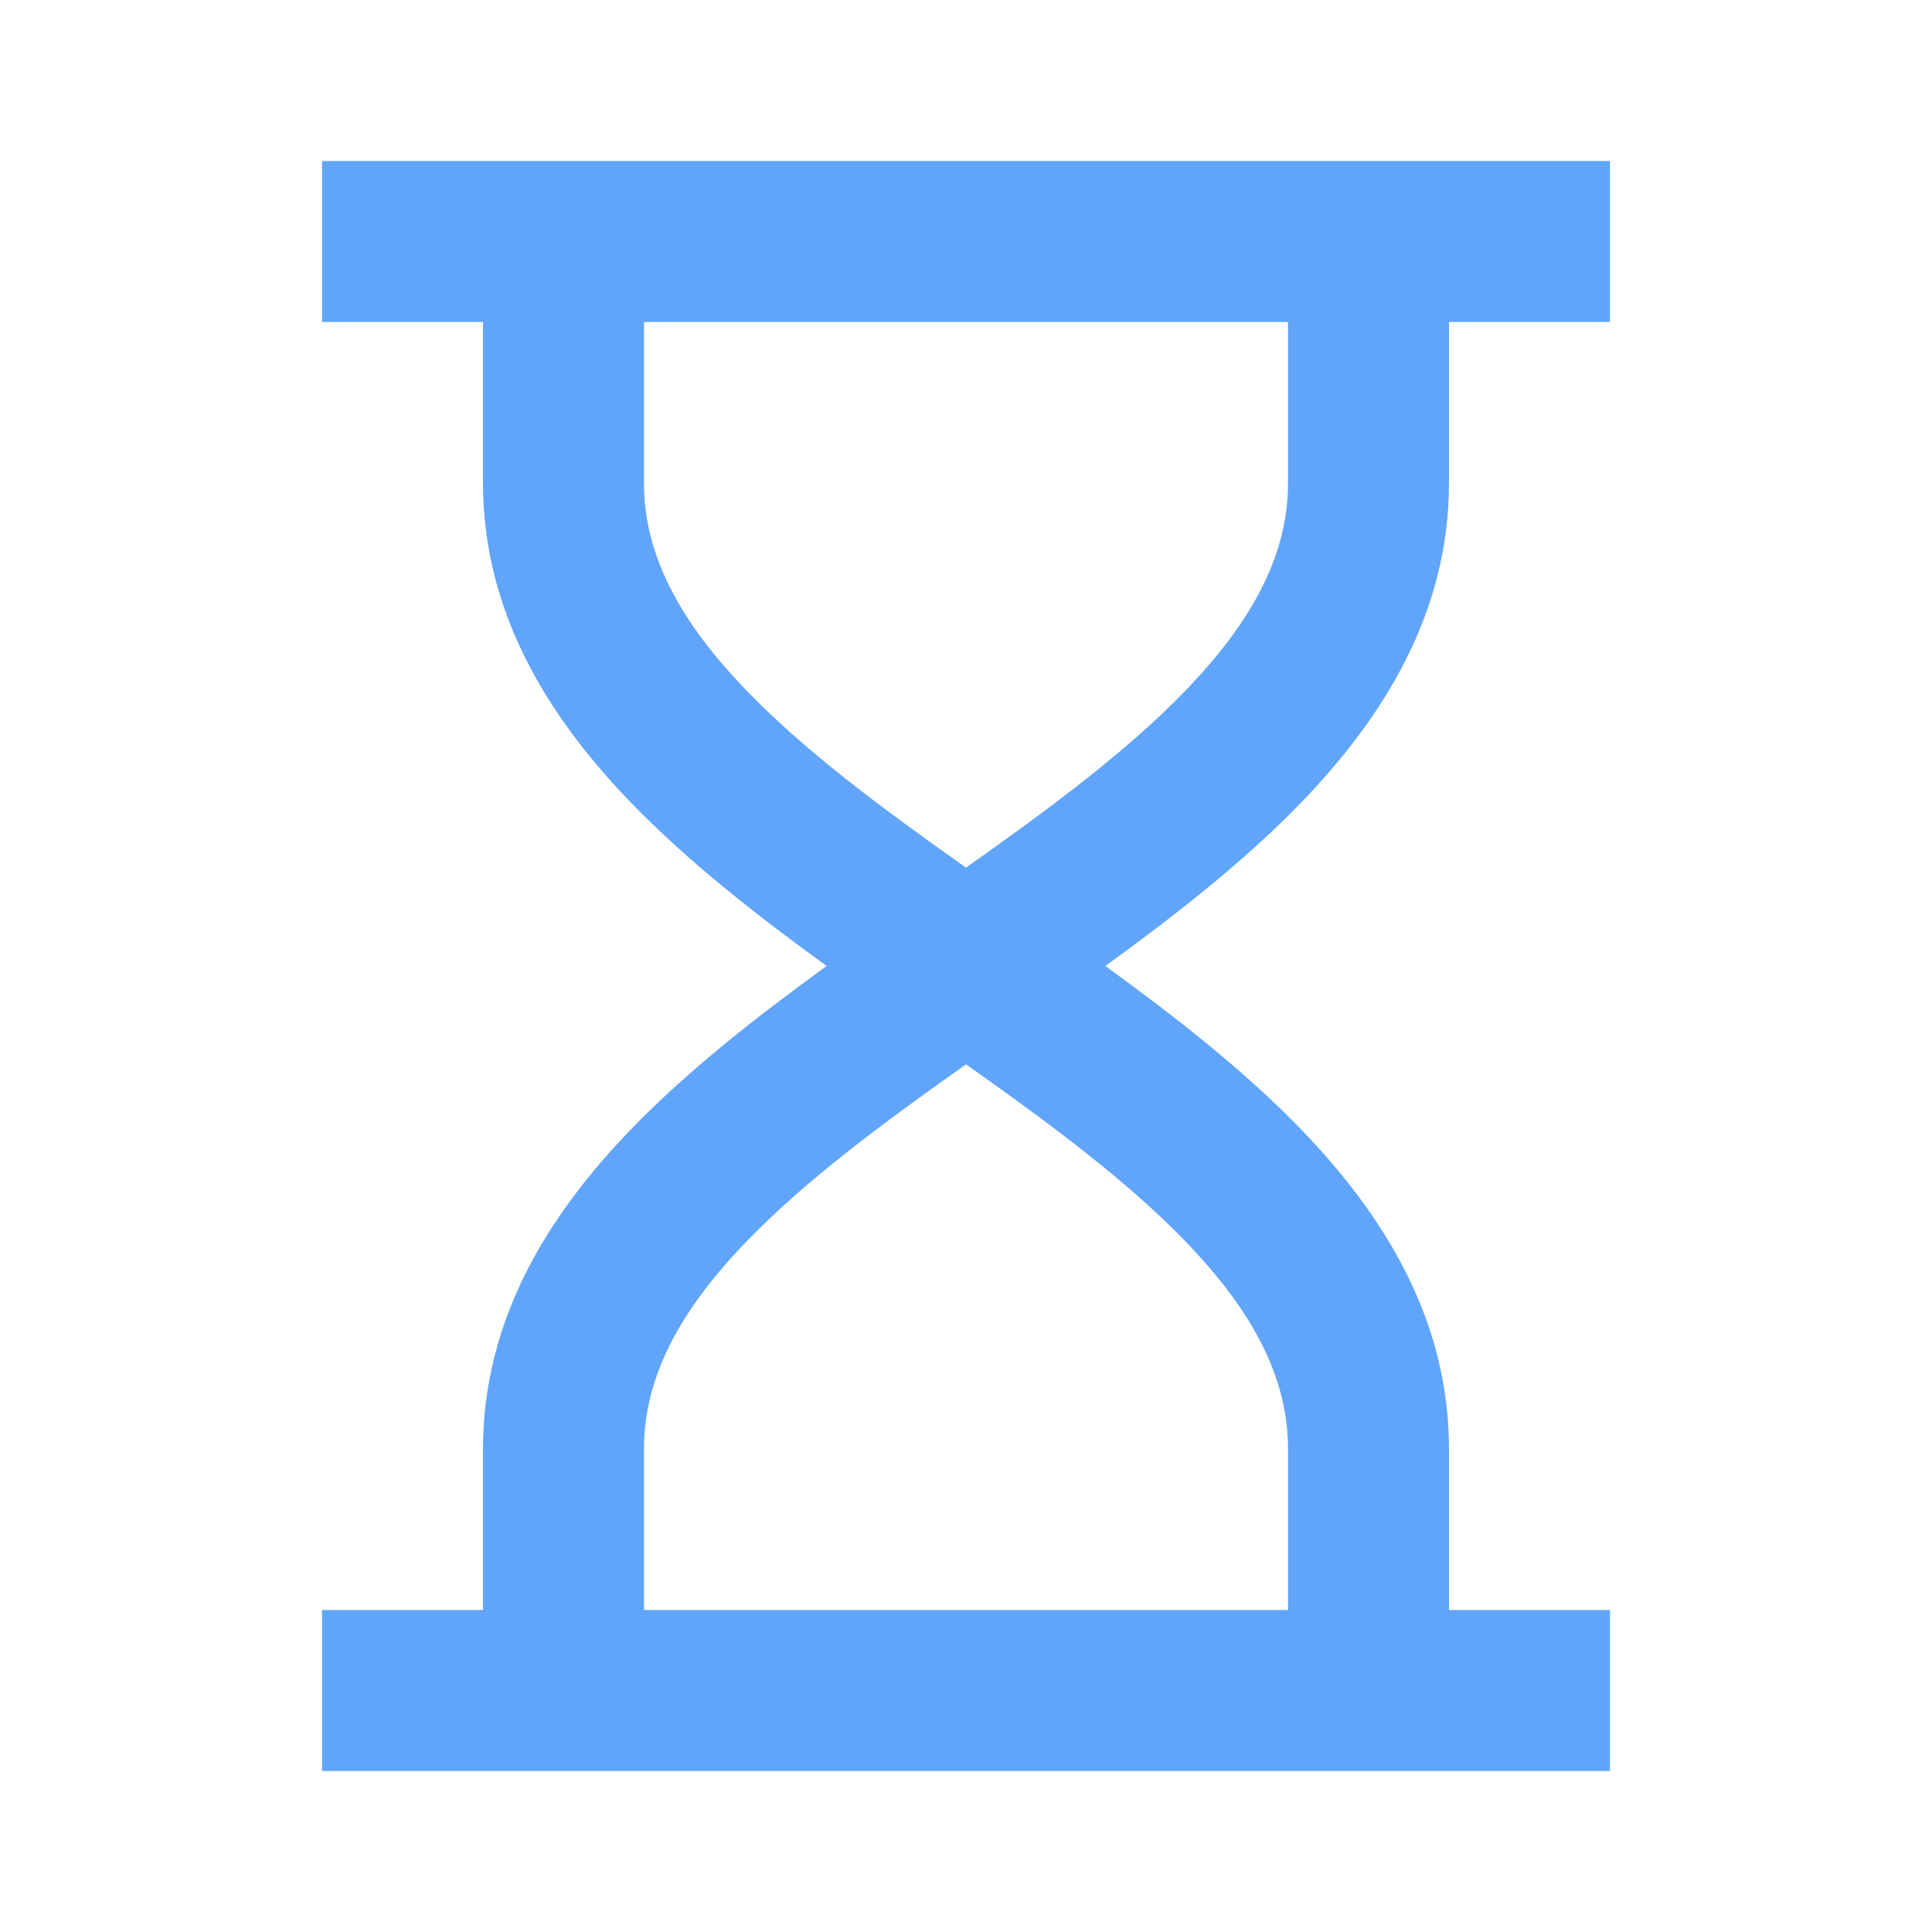 <svg xmlns="http://www.w3.org/2000/svg" width="40" height="40" viewBox="0 0 40 40" fill="none">
  <path
    d="M10 6.667H6.667V3.333H33.333V6.667H30V10C30 12.692 28.64 14.858 26.927 16.628C25.755 17.838 24.33 18.953 22.885 20C24.33 21.047 25.755 22.162 26.927 23.372C28.64 25.142 30 27.308 30 30V33.333H33.333V36.667H6.667V33.333H10V30C10 27.308 11.36 25.142 13.073 23.372C14.245 22.162 15.67 21.047 17.115 20C15.67 18.953 14.245 17.838 13.073 16.628C11.36 14.858 10 12.692 10 10V6.667ZM13.333 6.667V10C13.333 11.474 14.056 12.851 15.469 14.31C16.68 15.562 18.258 16.733 20 17.963C21.742 16.733 23.32 15.562 24.532 14.31C25.944 12.851 26.667 11.474 26.667 10V6.667H13.333ZM20 22.036C18.258 23.267 16.68 24.438 15.469 25.69C14.056 27.149 13.333 28.526 13.333 30V33.333H26.667V30C26.667 28.526 25.944 27.149 24.532 25.69C23.32 24.438 21.742 23.267 20 22.036Z"
    fill="#60A5FA" />
</svg>